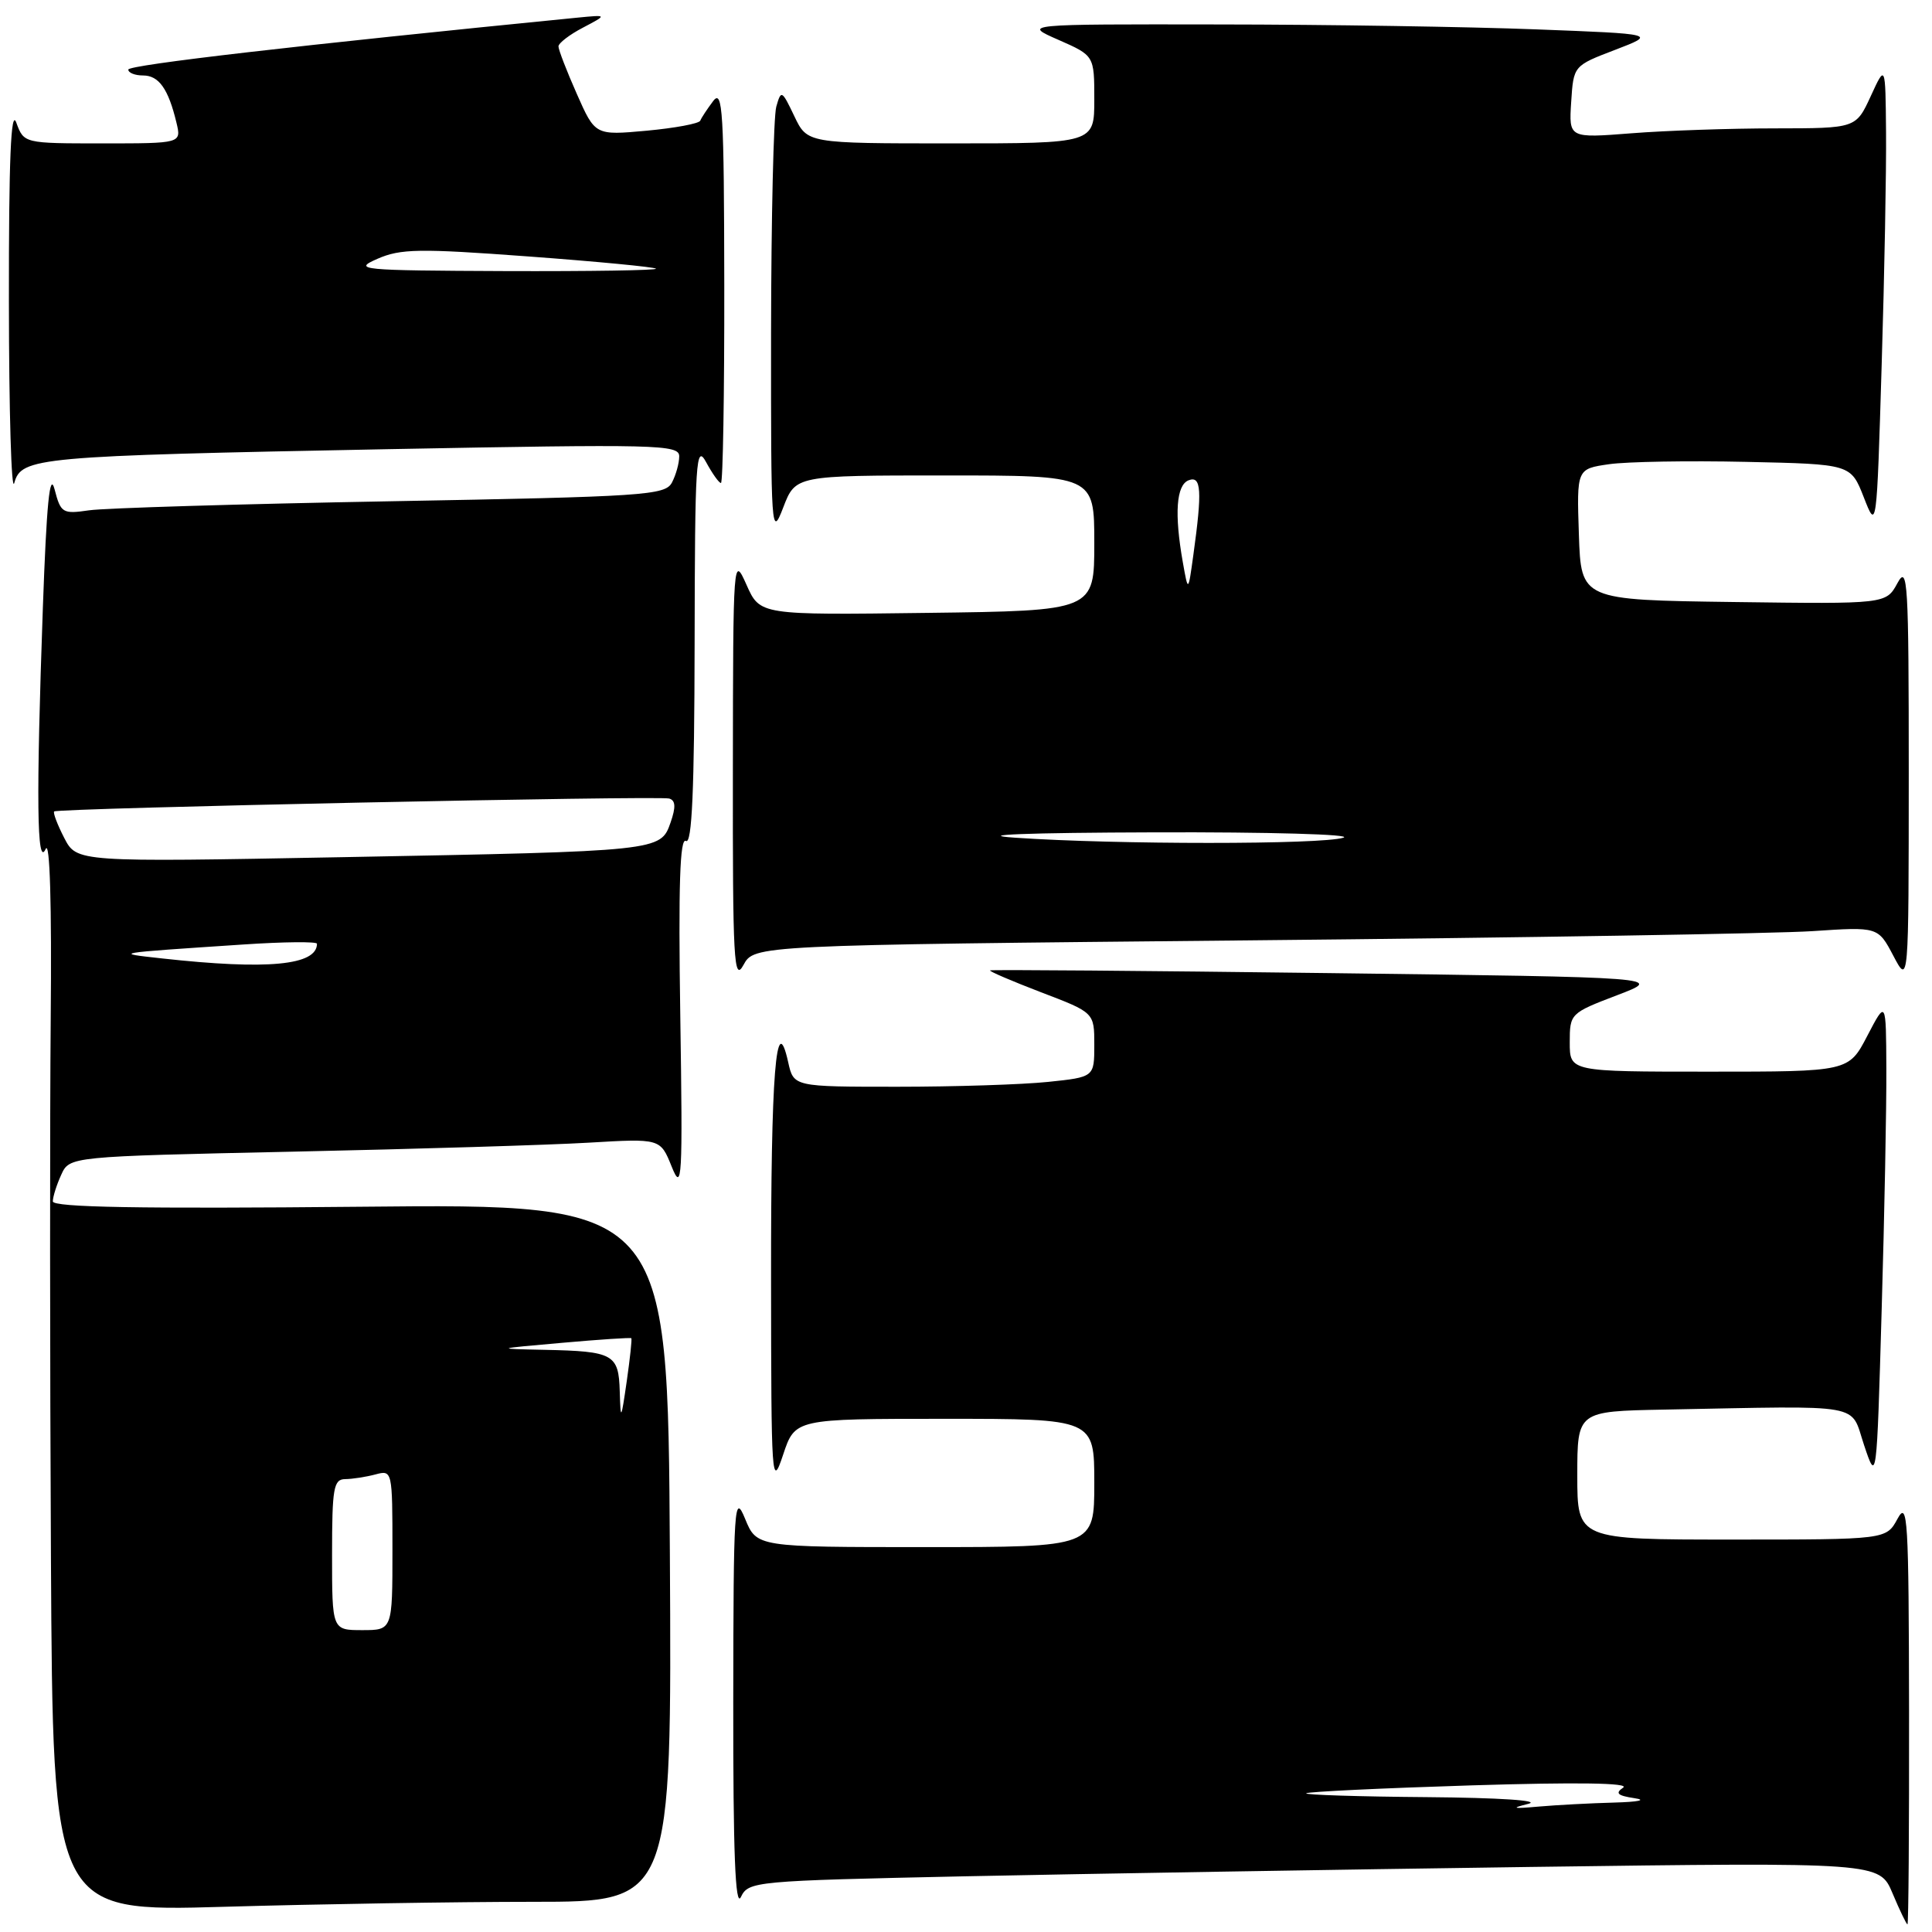 <?xml version="1.0" encoding="UTF-8" standalone="no"?>
<!DOCTYPE svg PUBLIC "-//W3C//DTD SVG 1.1//EN" "http://www.w3.org/Graphics/SVG/1.1/DTD/svg11.dtd" >
<svg xmlns="http://www.w3.org/2000/svg" xmlns:xlink="http://www.w3.org/1999/xlink" version="1.1" viewBox="0 0 256 256">
 <g >
 <path fill="currentColor"
d=" M 252.96 226.75 C 252.92 201.13 252.78 198.76 251.43 201.25 C 249.94 204.00 249.94 204.00 229.47 204.00 C 209.00 204.00 209.00 204.00 209.00 195.50 C 209.00 187.00 209.00 187.00 220.50 186.78 C 247.46 186.27 245.11 185.85 247.00 191.49 C 248.67 196.48 248.67 196.48 249.33 173.58 C 249.70 160.98 249.98 146.59 249.95 141.59 C 249.91 132.50 249.91 132.50 247.43 137.25 C 244.96 142.00 244.96 142.00 226.48 142.00 C 208.00 142.00 208.00 142.00 208.00 138.13 C 208.00 134.31 208.07 134.24 214.25 131.88 C 220.50 129.50 220.50 129.50 176.00 128.94 C 151.52 128.63 131.36 128.47 131.19 128.58 C 131.02 128.69 134.06 129.99 137.94 131.48 C 145.00 134.17 145.00 134.17 145.00 138.44 C 145.00 142.72 145.00 142.72 138.85 143.36 C 135.47 143.71 126.51 144.00 118.93 144.00 C 105.16 144.00 105.16 144.00 104.44 140.75 C 102.83 133.51 102.14 142.23 102.17 169.50 C 102.19 196.37 102.25 197.31 103.77 192.75 C 105.35 188.00 105.35 188.00 125.18 188.00 C 145.00 188.00 145.00 188.00 145.00 196.50 C 145.00 205.00 145.00 205.00 122.64 205.00 C 100.27 205.00 100.27 205.00 98.73 201.25 C 97.29 197.74 97.19 199.33 97.16 225.50 C 97.14 245.46 97.43 252.89 98.17 251.37 C 99.18 249.28 99.89 249.22 127.85 248.62 C 143.61 248.29 177.32 247.73 202.77 247.38 C 249.04 246.76 249.04 246.76 250.77 250.87 C 251.72 253.13 252.61 254.98 252.75 254.99 C 252.89 255.00 252.98 242.29 252.96 226.75 Z  M 70.67 252.00 C 89.02 252.00 89.02 252.00 88.76 205.75 C 88.50 159.50 88.50 159.50 47.75 159.90 C 18.56 160.18 7.00 159.98 7.00 159.19 C 7.00 158.59 7.50 157.00 8.11 155.67 C 9.21 153.24 9.21 153.24 38.86 152.60 C 55.16 152.25 72.78 151.72 78.00 151.41 C 87.50 150.85 87.50 150.85 89.00 154.58 C 90.38 158.01 90.47 156.44 90.14 134.53 C 89.88 117.31 90.09 110.94 90.89 111.43 C 91.69 111.93 92.01 104.65 92.04 85.31 C 92.08 60.97 92.22 58.75 93.57 61.25 C 94.39 62.76 95.27 64.00 95.53 64.00 C 95.79 64.00 95.99 52.19 95.97 37.75 C 95.94 14.75 95.76 11.73 94.50 13.39 C 93.72 14.43 92.94 15.60 92.79 15.99 C 92.63 16.38 89.43 16.97 85.68 17.32 C 78.86 17.94 78.86 17.94 76.43 12.44 C 75.09 9.42 74.00 6.59 74.00 6.15 C 74.00 5.72 75.46 4.59 77.25 3.66 C 80.50 1.95 80.50 1.95 76.50 2.34 C 39.66 5.98 17.00 8.60 17.00 9.22 C 17.00 9.65 17.88 10.00 18.96 10.00 C 21.05 10.00 22.31 11.78 23.38 16.25 C 24.04 19.00 24.04 19.00 13.60 19.00 C 3.17 19.00 3.17 19.00 2.16 16.25 C 1.45 14.29 1.16 21.12 1.18 40.00 C 1.19 54.58 1.51 65.38 1.89 64.00 C 2.84 60.59 4.79 60.42 51.30 59.52 C 87.13 58.84 90.00 58.90 90.00 60.46 C 90.00 61.38 89.56 62.95 89.03 63.95 C 88.13 65.63 85.41 65.81 51.78 66.42 C 31.83 66.78 13.83 67.32 11.80 67.62 C 8.29 68.13 8.05 67.99 7.23 64.83 C 6.59 62.42 6.17 66.75 5.68 80.50 C 4.78 105.88 4.88 115.07 6.05 112.50 C 6.61 111.26 6.86 119.77 6.72 135.00 C 6.60 148.47 6.61 180.61 6.75 206.41 C 7.00 253.32 7.00 253.32 29.66 252.66 C 42.13 252.30 60.58 252.00 70.67 252.00 Z  M 165.72 124.60 C 201.90 124.25 235.40 123.70 240.17 123.38 C 248.85 122.80 248.85 122.80 250.88 126.65 C 252.91 130.50 252.91 130.50 252.92 102.50 C 252.92 77.03 252.78 74.75 251.42 77.27 C 249.91 80.04 249.91 80.04 229.71 79.77 C 209.50 79.50 209.50 79.50 209.21 70.82 C 208.92 62.13 208.92 62.13 213.21 61.51 C 215.57 61.17 223.74 61.03 231.37 61.20 C 245.24 61.50 245.24 61.50 246.96 65.89 C 248.67 70.28 248.67 70.28 249.33 48.39 C 249.70 36.35 249.96 22.45 249.91 17.50 C 249.83 8.50 249.83 8.50 247.88 12.75 C 245.92 17.00 245.92 17.00 235.21 17.01 C 229.32 17.01 220.76 17.30 216.19 17.66 C 207.88 18.31 207.88 18.31 208.19 13.51 C 208.50 8.71 208.50 8.71 214.00 6.61 C 219.50 4.50 219.50 4.50 203.50 3.89 C 194.70 3.55 175.80 3.25 161.50 3.24 C 135.50 3.20 135.50 3.20 140.25 5.28 C 145.00 7.37 145.00 7.37 145.00 13.19 C 145.00 19.00 145.00 19.00 125.98 19.00 C 106.97 19.00 106.97 19.00 105.25 15.39 C 103.60 11.93 103.50 11.88 102.86 14.14 C 102.50 15.44 102.19 28.88 102.17 44.00 C 102.15 70.49 102.21 71.34 103.78 67.25 C 105.41 63.00 105.41 63.00 125.21 63.00 C 145.00 63.00 145.00 63.00 145.00 71.96 C 145.00 80.93 145.00 80.93 122.85 81.21 C 100.70 81.50 100.70 81.50 98.92 77.50 C 97.16 73.55 97.14 73.82 97.11 102.00 C 97.08 127.25 97.24 130.20 98.51 127.87 C 99.94 125.24 99.94 125.24 165.72 124.60 Z  M 202.50 239.02 C 204.26 238.58 198.70 238.21 189.08 238.13 C 180.05 238.06 172.85 237.83 173.08 237.62 C 173.31 237.41 183.18 236.94 195.00 236.57 C 208.94 236.14 216.00 236.24 215.08 236.87 C 213.98 237.61 214.32 237.93 216.58 238.27 C 218.25 238.52 217.11 238.76 213.89 238.85 C 210.80 238.93 206.30 239.17 203.89 239.38 C 200.43 239.69 200.13 239.61 202.50 239.02 Z  M 44.00 206.00 C 44.00 197.15 44.20 196.00 45.75 195.99 C 46.71 195.98 48.51 195.70 49.75 195.37 C 51.98 194.77 52.00 194.86 52.00 205.38 C 52.00 216.00 52.00 216.00 48.00 216.00 C 44.00 216.00 44.00 216.00 44.00 206.00 Z  M 82.12 184.36 C 81.98 179.43 81.29 179.05 72.17 178.86 C 65.50 178.72 65.50 178.72 74.48 177.93 C 79.42 177.49 83.55 177.22 83.65 177.32 C 83.76 177.42 83.48 179.98 83.05 183.00 C 82.29 188.24 82.24 188.30 82.12 184.36 Z  M 21.50 127.00 C 14.98 126.28 14.77 126.31 32.25 125.15 C 37.61 124.79 42.00 124.75 42.00 125.05 C 42.00 127.92 35.46 128.54 21.50 127.00 Z  M 8.51 111.03 C 7.60 109.26 7.00 107.68 7.18 107.52 C 7.66 107.08 87.31 105.41 88.67 105.81 C 89.52 106.06 89.57 106.94 88.85 109.00 C 87.53 112.78 87.49 112.79 45.34 113.58 C 10.17 114.24 10.17 114.24 8.51 111.03 Z  M 50.00 34.30 C 53.07 32.95 55.54 32.91 70.00 33.98 C 79.08 34.65 86.69 35.38 86.92 35.60 C 87.15 35.82 78.15 35.96 66.92 35.92 C 47.66 35.84 46.70 35.75 50.00 34.30 Z  M 134.50 111.00 C 128.94 110.62 136.00 110.34 153.00 110.29 C 168.12 110.24 179.38 110.56 178.00 111.00 C 175.13 111.92 147.82 111.92 134.50 111.00 Z  M 156.73 74.50 C 155.59 68.06 155.86 64.27 157.50 63.64 C 159.18 62.99 159.31 65.00 158.13 73.50 C 157.44 78.50 157.44 78.50 156.73 74.50 Z "/>
</g>
</svg>